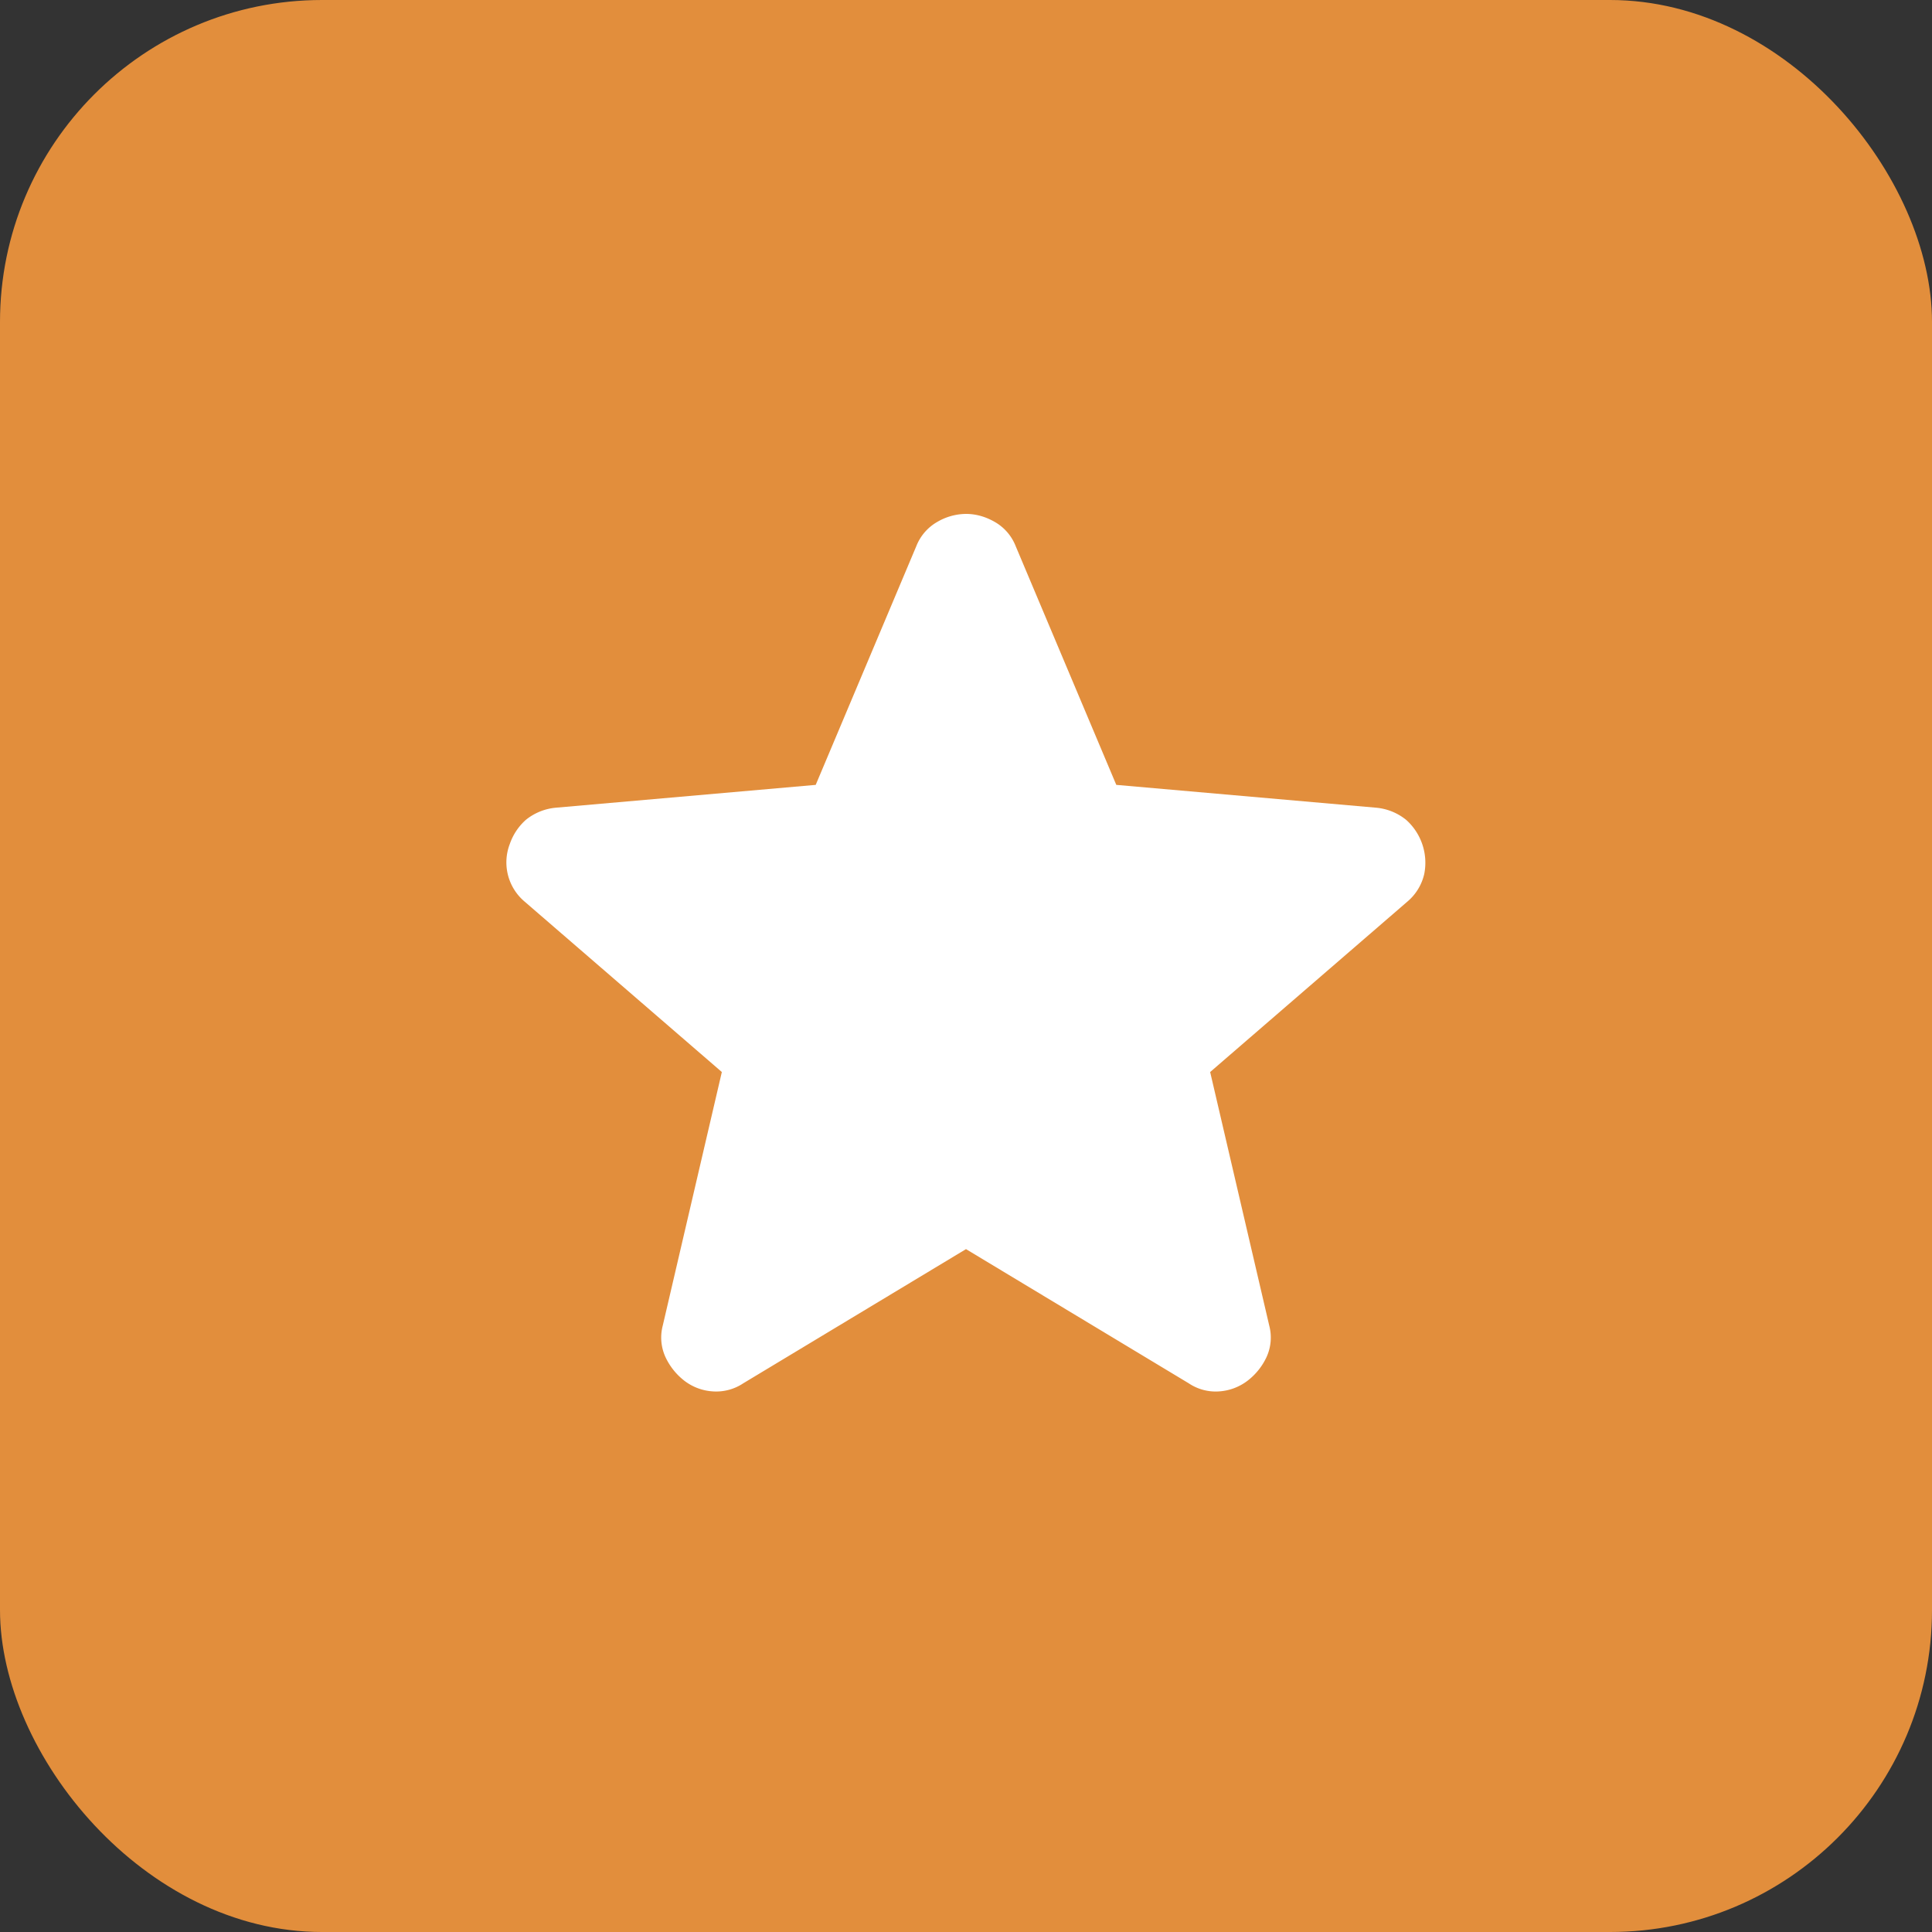 <svg xmlns="http://www.w3.org/2000/svg" width="24" height="24" fill="none"><rect width="100%" height="100%" fill="#333333" stroke="none"/><rect width="24" height="24" fill="#E28E3C" rx="4"/><path fill="#fff" d="m12 15.517-2.767 1.667a.605.605 0 0 1-.383.1.645.645 0 0 1-.35-.133.8.8 0 0 1-.233-.292.583.583 0 0 1-.034-.392l.734-3.15-2.45-2.117a.637.637 0 0 1-.184-.716.711.711 0 0 1 .2-.3.69.69 0 0 1 .367-.15l3.233-.284 1.25-2.966a.598.598 0 0 1 .259-.3.715.715 0 0 1 .358-.1c.122 0 .241.033.358.1a.597.597 0 0 1 .259.3l1.25 2.966 3.233.284a.692.692 0 0 1 .367.15.714.714 0 0 1 .225.675.633.633 0 0 1-.209.341l-2.45 2.117.734 3.15a.583.583 0 0 1-.034.392.793.793 0 0 1-.233.291.652.652 0 0 1-.35.134.6.6 0 0 1-.383-.1L12 15.517Z"/></svg>